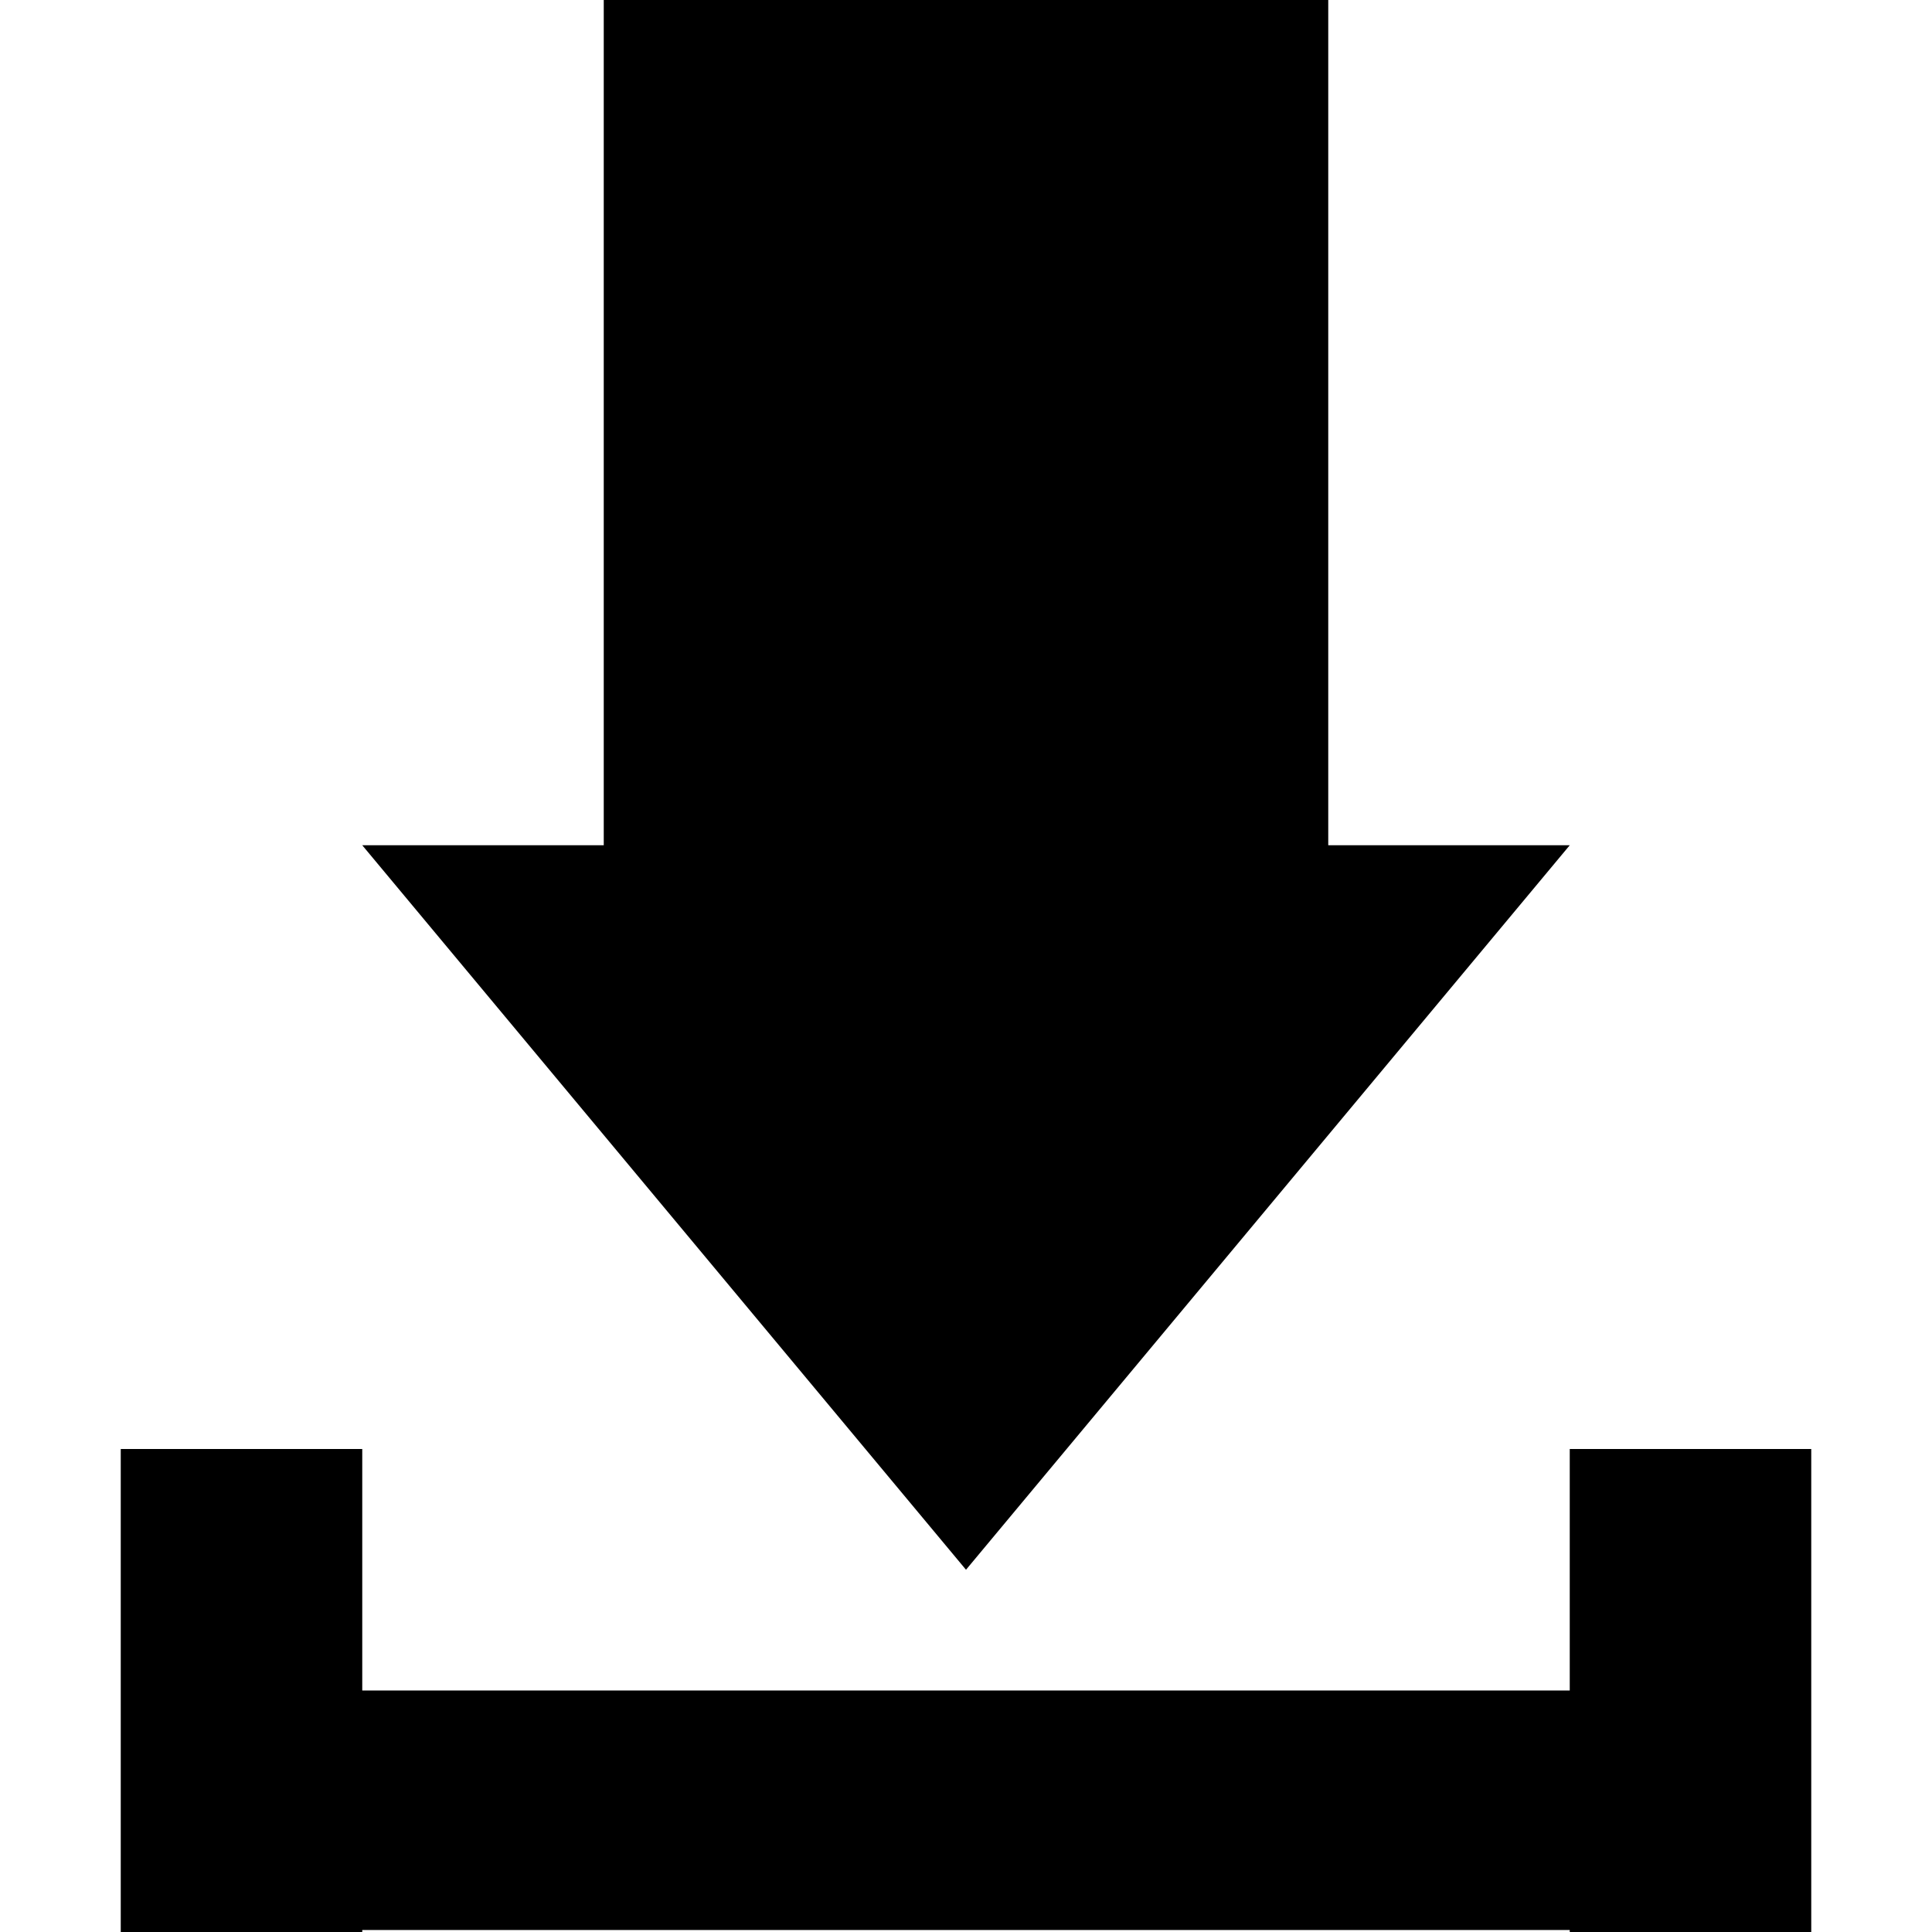 <?xml version="1.0" encoding="iso-8859-1"?>
<!-- Generator: Adobe Illustrator 17.0.2, SVG Export Plug-In . SVG Version: 6.00 Build 0)  -->
<!DOCTYPE svg PUBLIC "-//W3C//DTD SVG 1.1//EN" "http://www.w3.org/Graphics/SVG/1.1/DTD/svg11.dtd">
<svg version="1.1" id="download" xmlns="http://www.w3.org/2000/svg" xmlns:xlink="http://www.w3.org/1999/xlink" x="0px" y="0px"
	 width="32px" height="32px" viewBox="-495.5 400.5 32 32" style="enable-background:new -495.5 400.5 32 32;" xml:space="preserve"
	>
<polygon style="fill-rule:evenodd;clip-rule:evenodd;" points="-473.5,414.5 -473.5,400.5 -485.5,400.5 -485.5,414.5 -489.5,414.5 
	-479.5,426.5 -469.5,414.5 "/>
<polygon style="fill-rule:evenodd;clip-rule:evenodd;" points="-469.5,424.5 -469.5,428.5 -489.5,428.5 -489.5,424.5 -493.5,424.5 
	-493.5,432.5 -489.5,432.5 -489.5,432.467 -469.5,432.467 -469.5,432.5 -465.5,432.5 -465.5,424.5 "/>
</svg>
